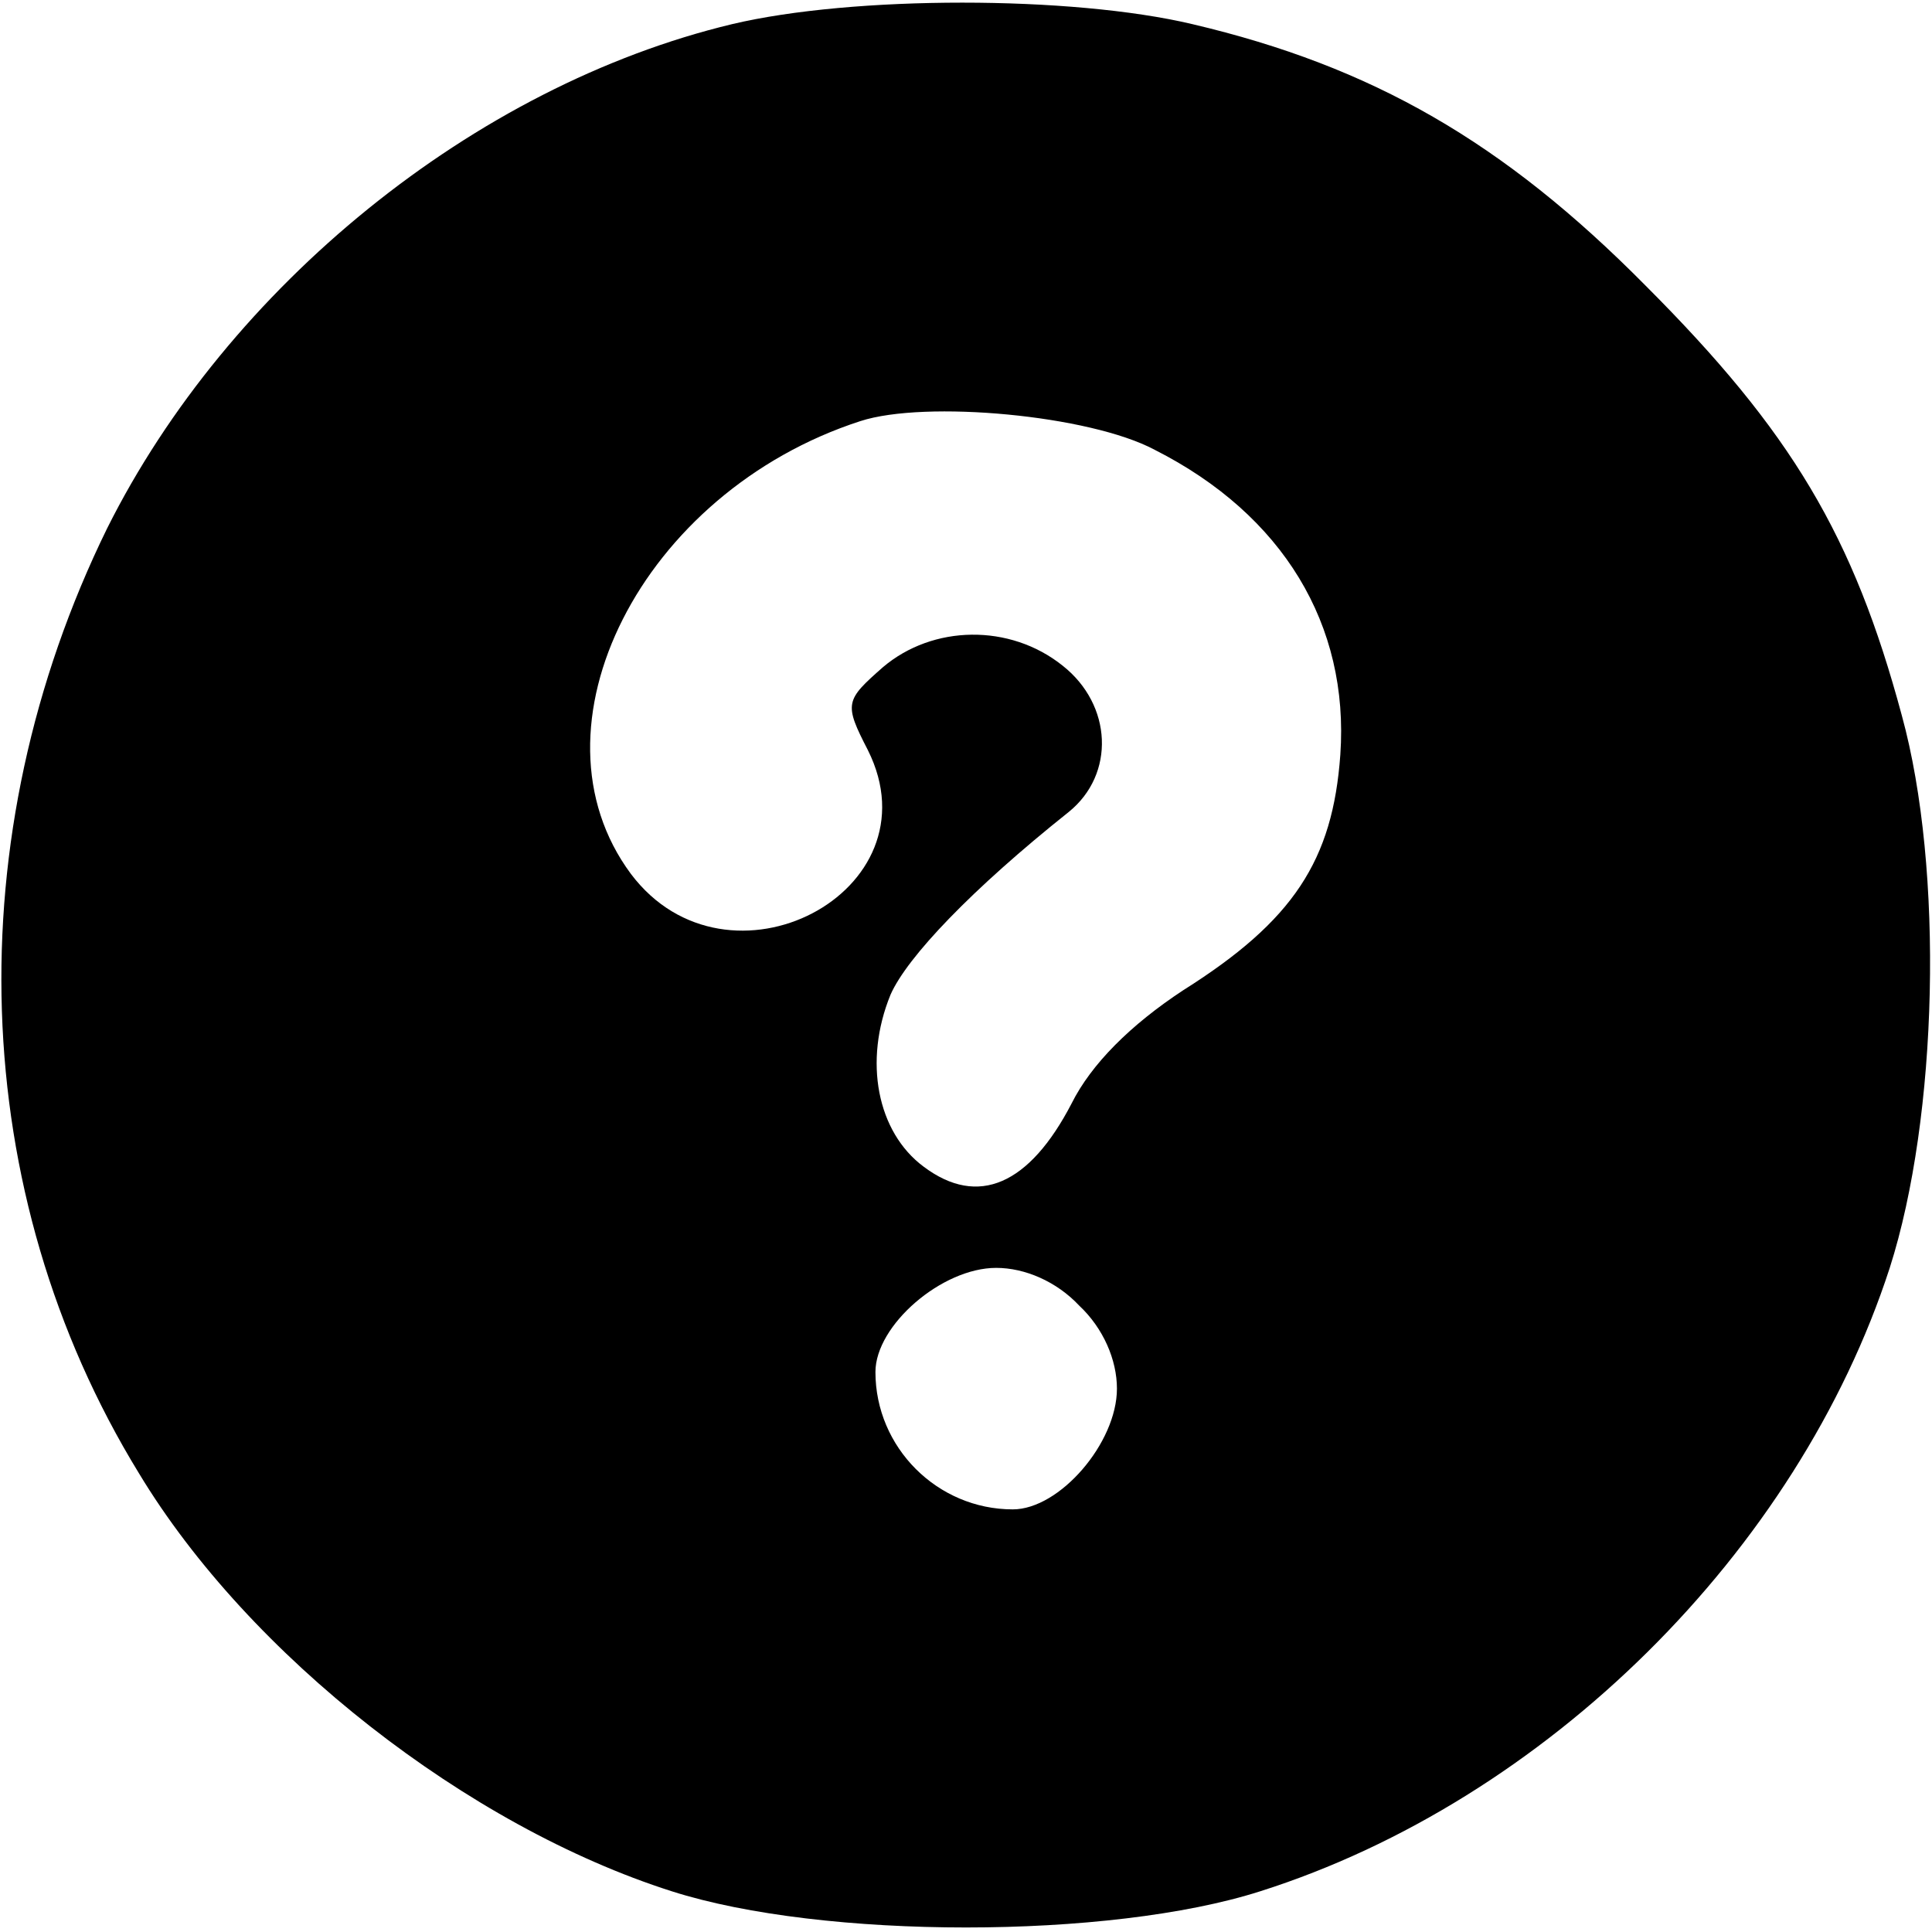 <?xml version="1.0" standalone="no"?>
<!DOCTYPE svg PUBLIC "-//W3C//DTD SVG 20010904//EN"
 "http://www.w3.org/TR/2001/REC-SVG-20010904/DTD/svg10.dtd">
<svg version="1.0" xmlns="http://www.w3.org/2000/svg"
 width="128pt" height="128pt" viewBox="0 0 128 128"
 preserveAspectRatio="xMidYMid meet">
<g transform="translate(0,128) scale(0.1,-0.1)"
fill="#000000" stroke="none">
<path d="M485 1264 c-171 -41 -334 -174 -414 -334 -100 -204 -93 -440 21 -626
73 -121 218 -234 353 -277 100 -32 290 -32 390 0 189 60 356 225 417 413 32
100 36 264 8 366 -32 119 -73 188 -170 285 -94 95 -181 145 -300 173 -80 19
-225 19 -305 0z m280 -282 c85 -43 129 -116 123 -202 -5 -70 -31 -110 -104
-156 -35 -23 -61 -49 -74 -75 -28 -54 -62 -69 -98 -42 -31 23 -40 70 -22 114
11 25 54 70 118 121 31 25 29 71 -4 97 -35 28 -86 27 -119 -1 -25 -22 -26 -24
-10 -55 47 -94 -93 -167 -157 -82 -72 97 7 253 152 300 43 14 152 4 195 -19z
m-50 -567 c16 -15 25 -36 25 -55 0 -36 -38 -80 -69 -80 -50 0 -91 41 -91 91 0
31 44 69 80 69 19 0 40 -9 55 -25z"/>
</g>
</svg>
